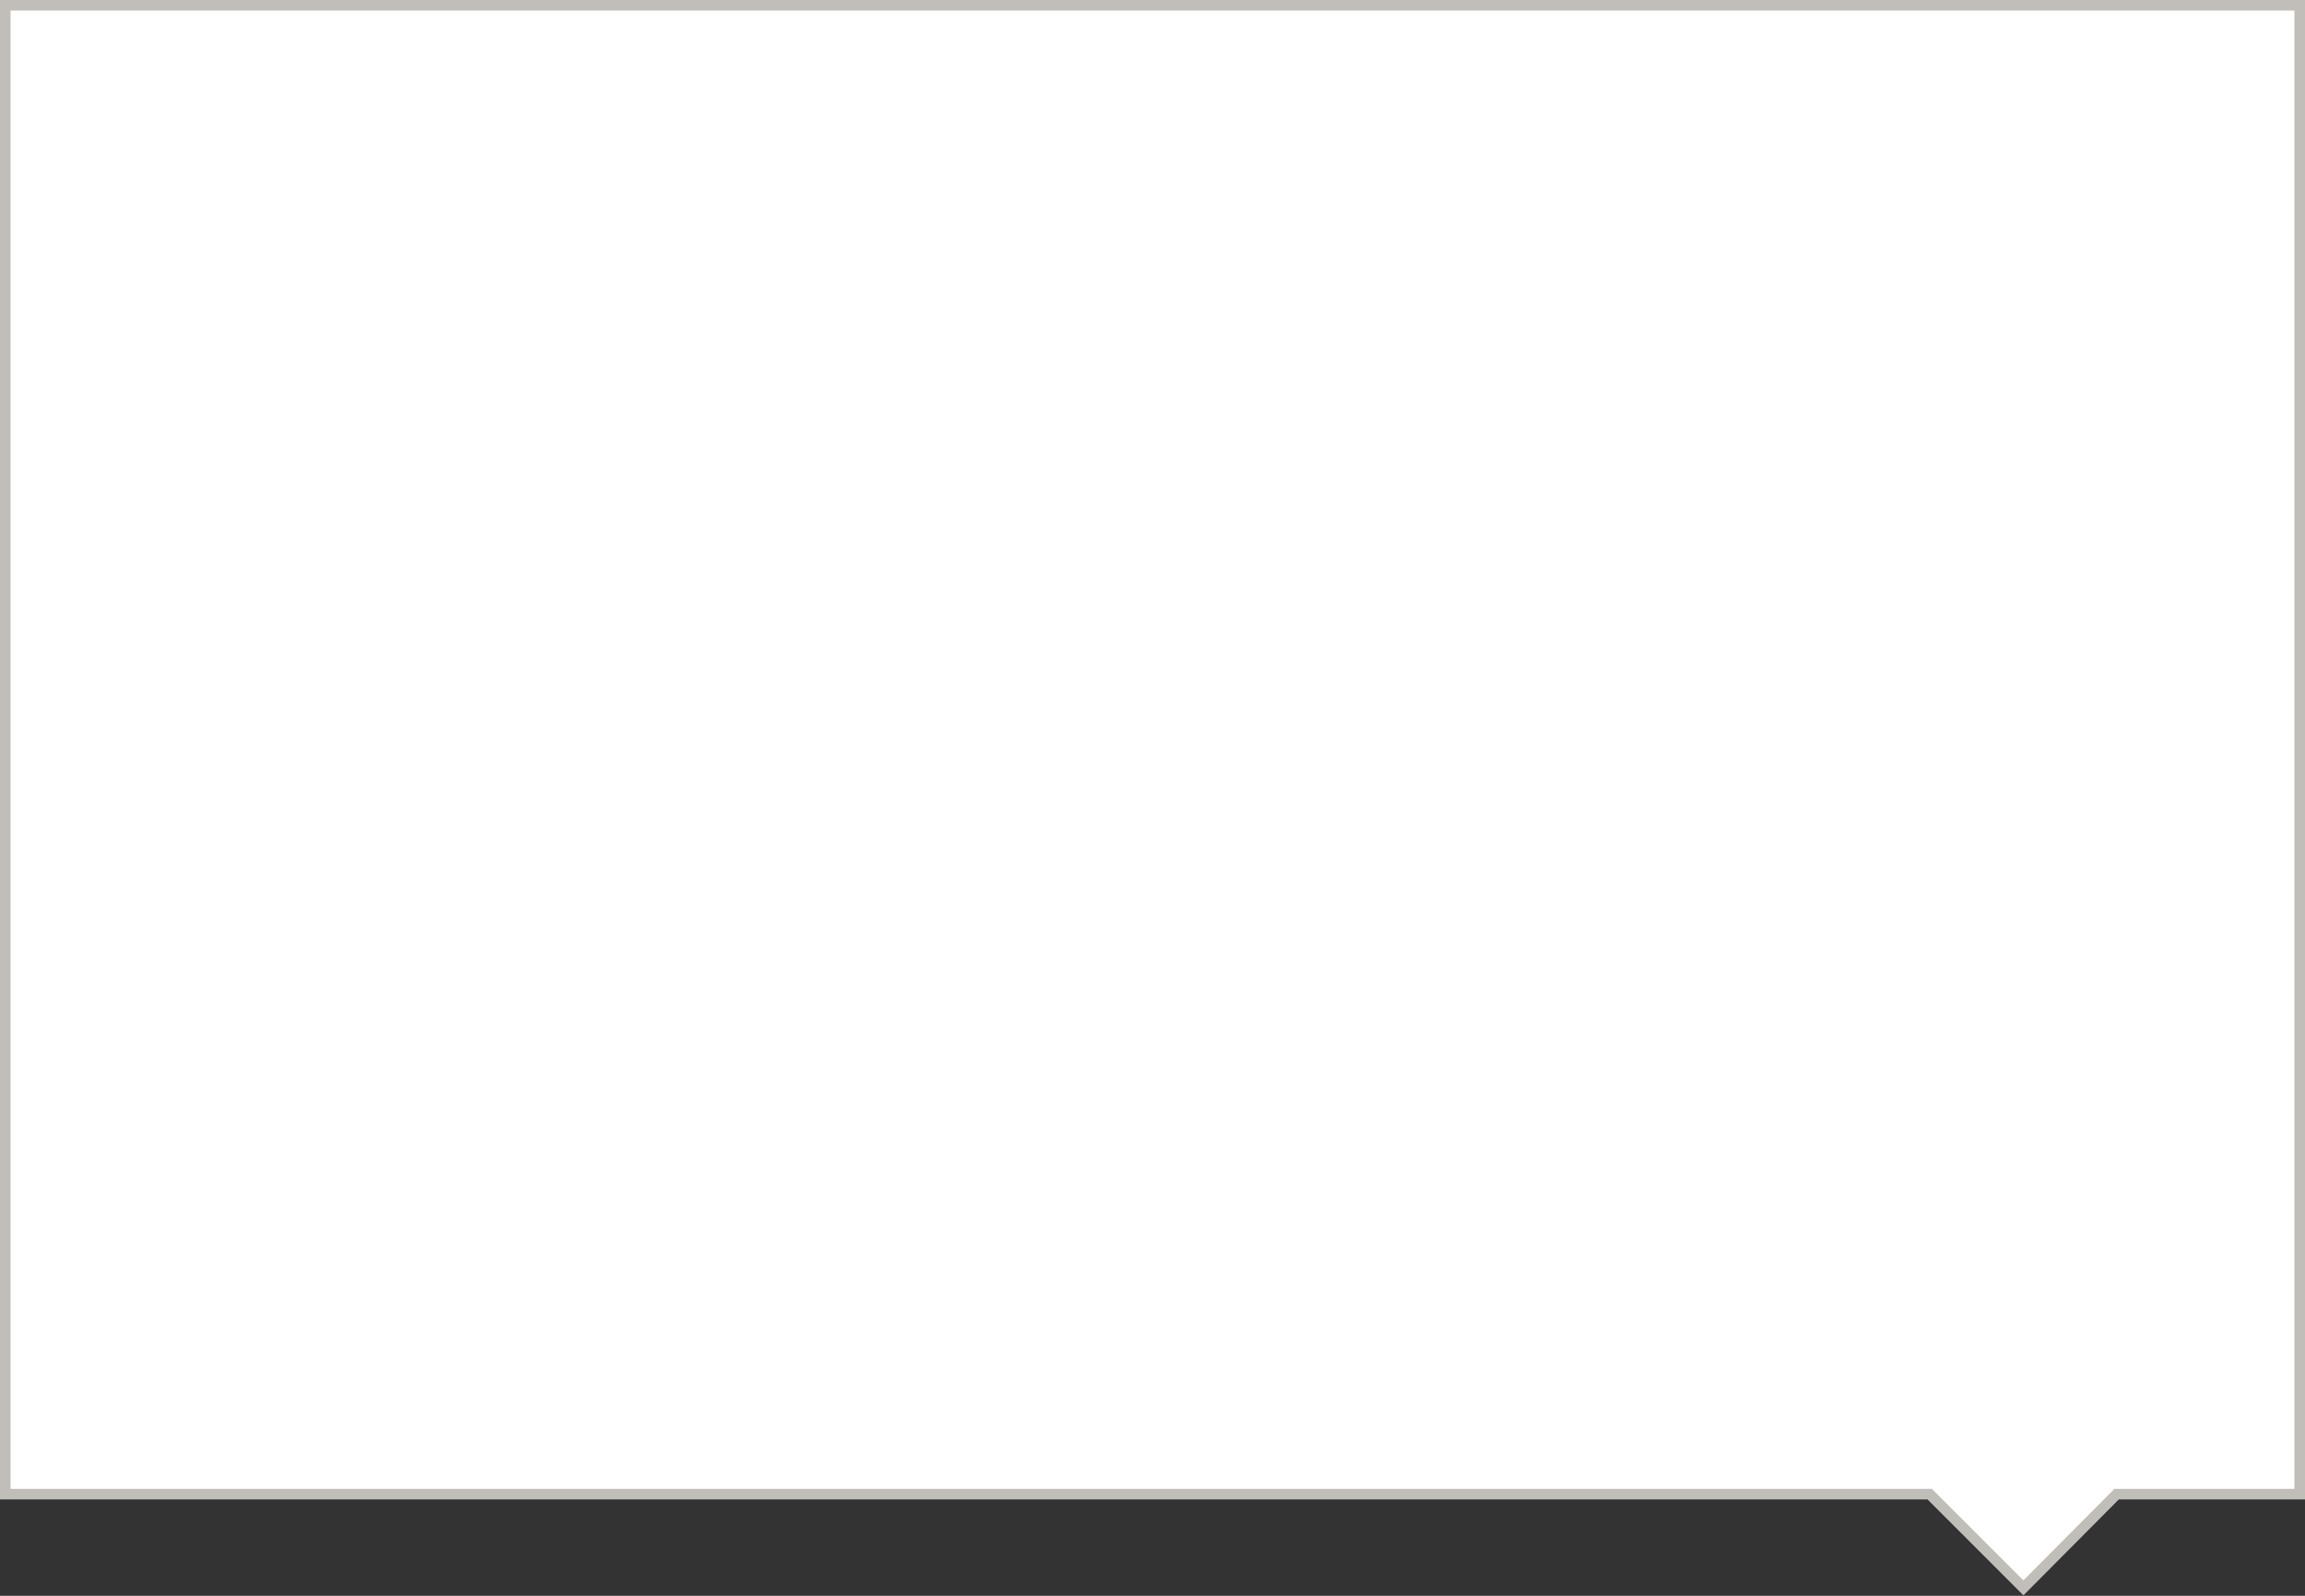 <!-- Generator: Adobe Illustrator 21.1.0, SVG Export Plug-In  -->
<svg version="1.1"
	 xmlns="http://www.w3.org/2000/svg" xmlns:xlink="http://www.w3.org/1999/xlink" xmlns:a="http://ns.adobe.com/AdobeSVGViewerExtensions/3.0/"
	 x="0px" y="0px" width="435.5px" height="301.5px" viewBox="0 0 435.5 301.5" style="enable-background:new 0 0 435.5 301.5;"
	 xml:space="preserve">
<rect x="0" y="0" width="435.5" height="301.5" fill="#333333" stroke="none"/>
<style type="text/css">
	.st0{fill:#FFFFFF;stroke:#C1BEB9;stroke-width:2;stroke-miterlimit:10;}
</style>
<defs>
</defs>
<polygon class="st0" points="399.9,282.3 382.3,300 364.6,282.3 1,282.3 1,1 434.5,1 434.5,282.3 "/>
</svg>
